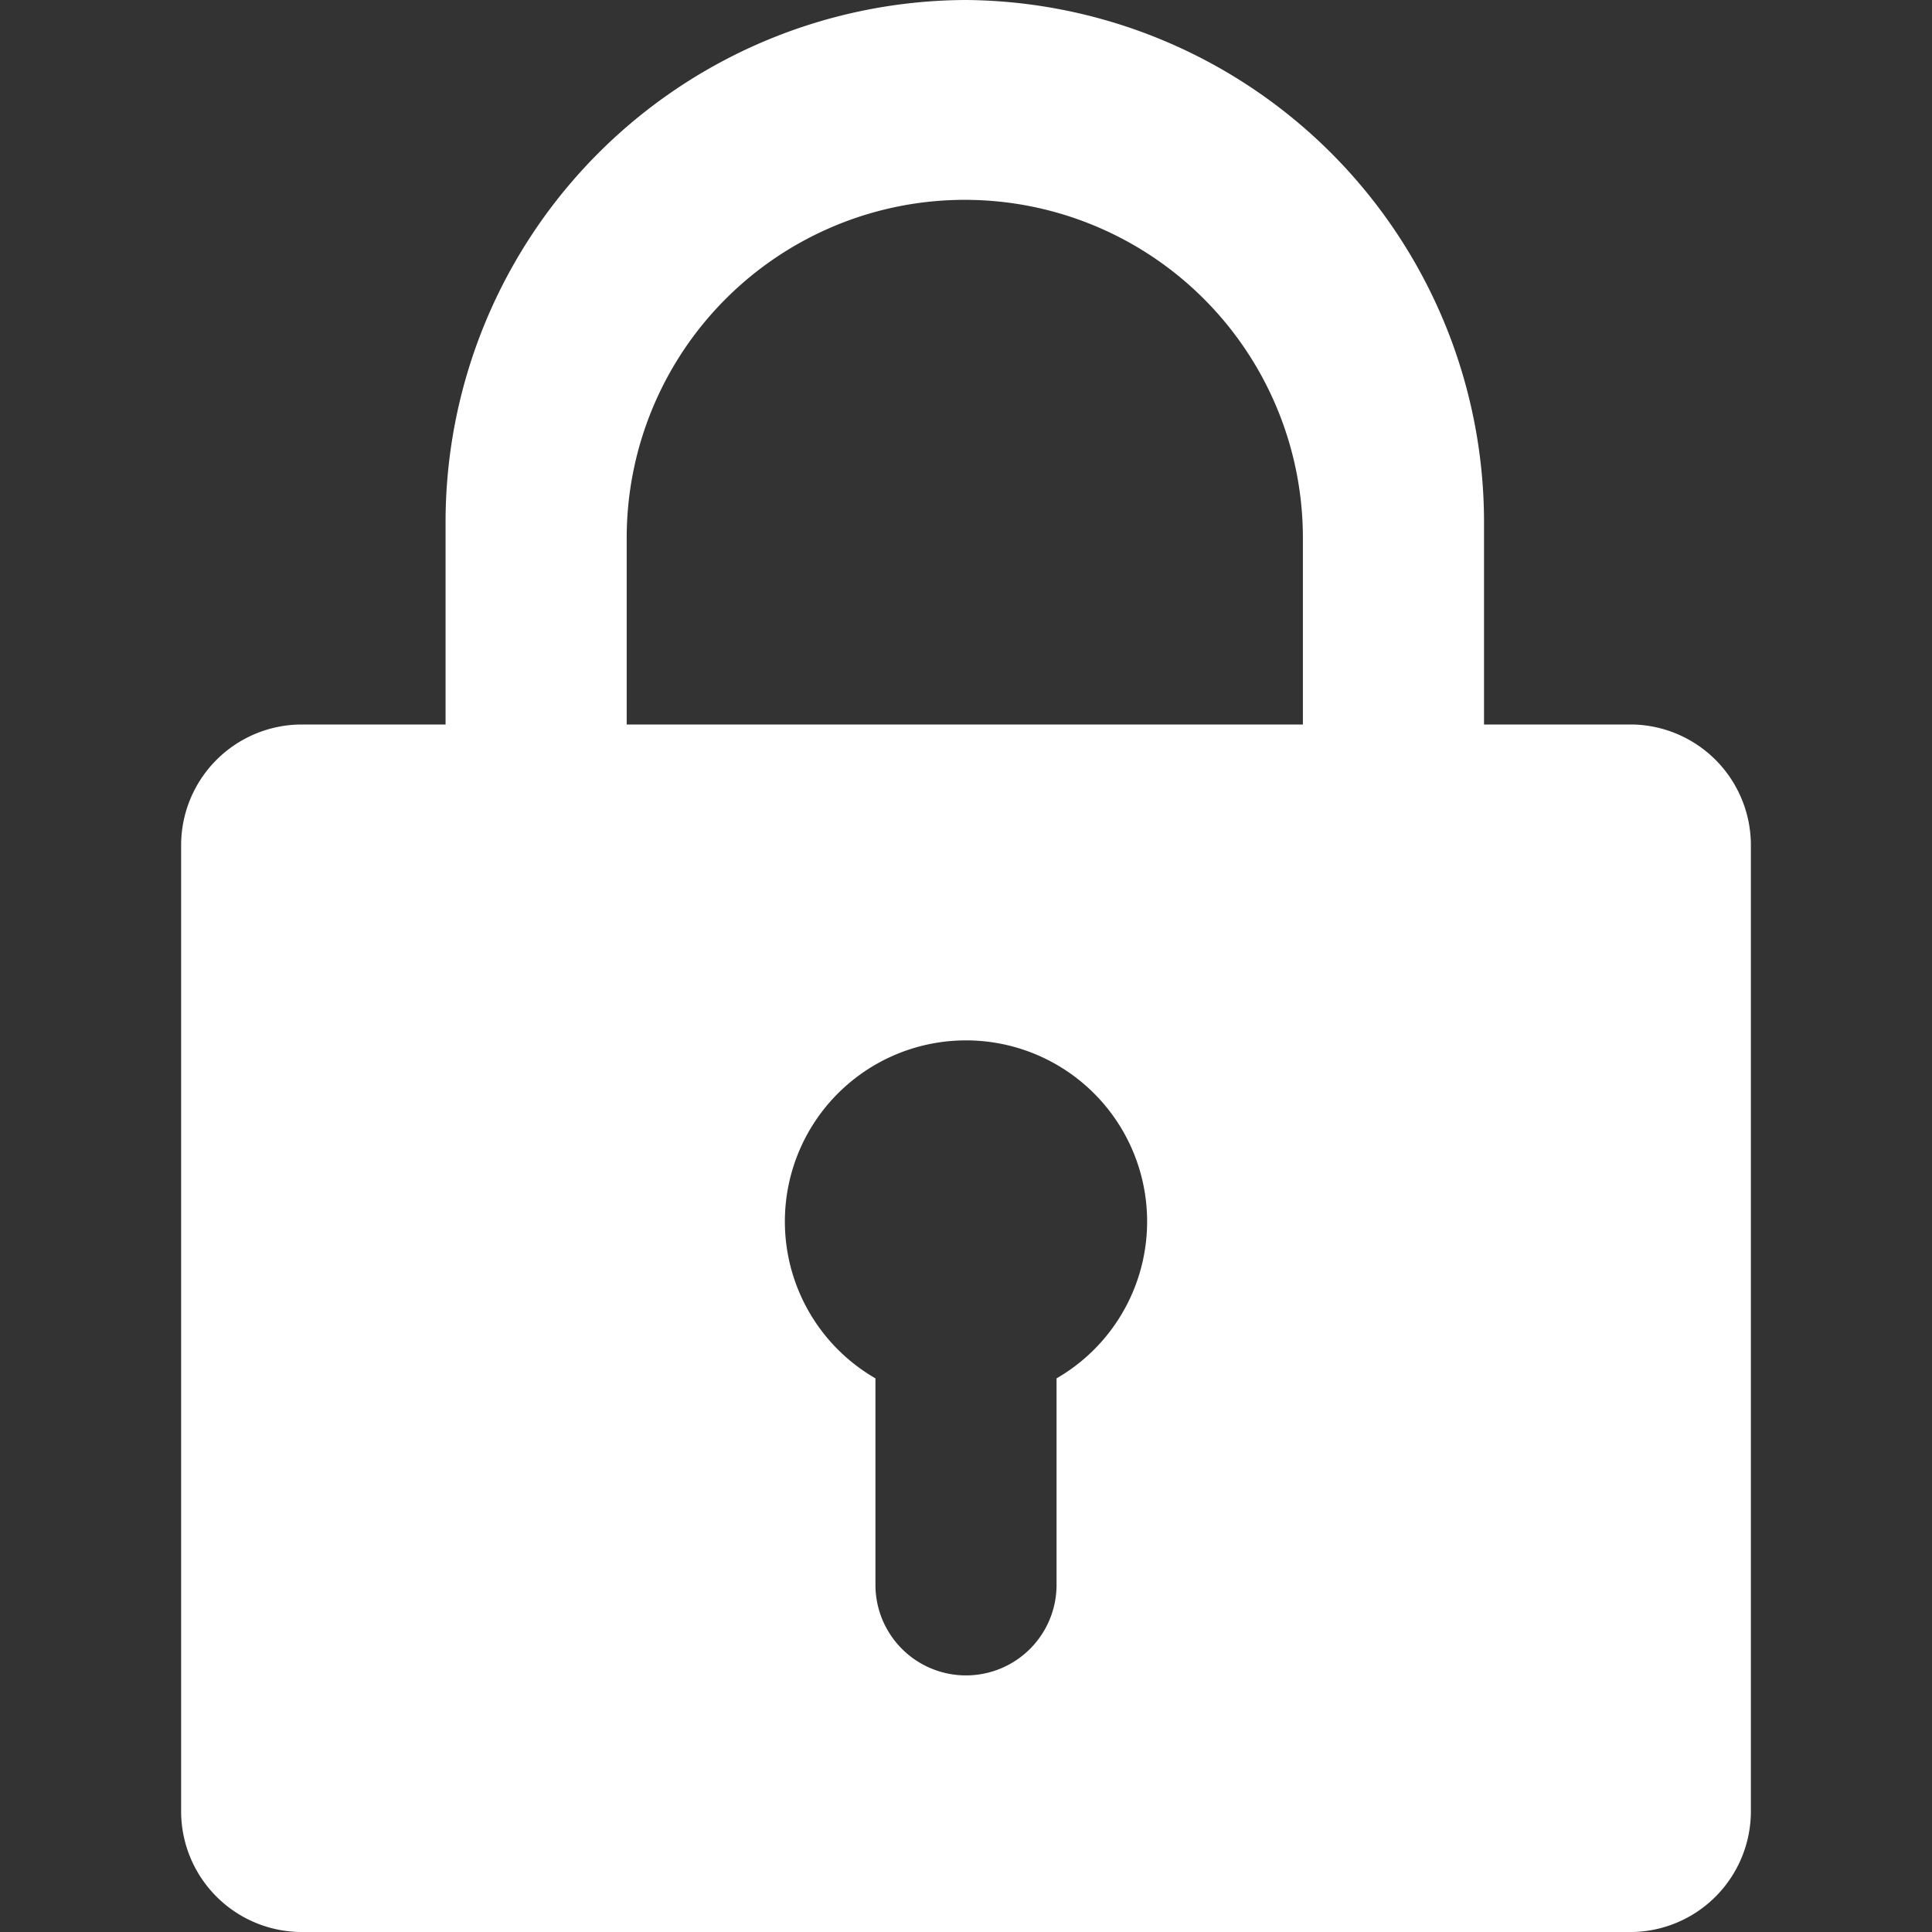 <?xml version="1.0" standalone="no"?><!DOCTYPE svg PUBLIC "-//W3C//DTD SVG 1.1//EN" "http://www.w3.org/Graphics/SVG/1.1/DTD/svg11.dtd"><svg t="1615184755916" class="icon" viewBox="0 0 1024 1024" version="1.1" xmlns="http://www.w3.org/2000/svg" p-id="2633" xmlns:xlink="http://www.w3.org/1999/xlink" width="200" height="200"><rect x="0" y="0" width="1024" height="1024" fill="#333333" stroke="none"/><defs><style type="text/css"></style></defs><path d="M865.6 384H160a64 64 0 0 0-64 64v512a64 64 0 0 0 64 64h705.6A64 64 0 0 0 928 960V448a64 64 0 0 0-62.4-64zM560 730.56v109.44a48 48 0 1 1-96 0v-109.44a96 96 0 1 1 96 0zM512 0a276.8 276.8 0 0 0-275.84 275.84V384h96V285.12a179.2 179.2 0 0 1 358.4 0V384h96V275.84A276.8 276.8 0 0 0 512 0z" p-id="2634" fill="#ffffff"></path></svg>